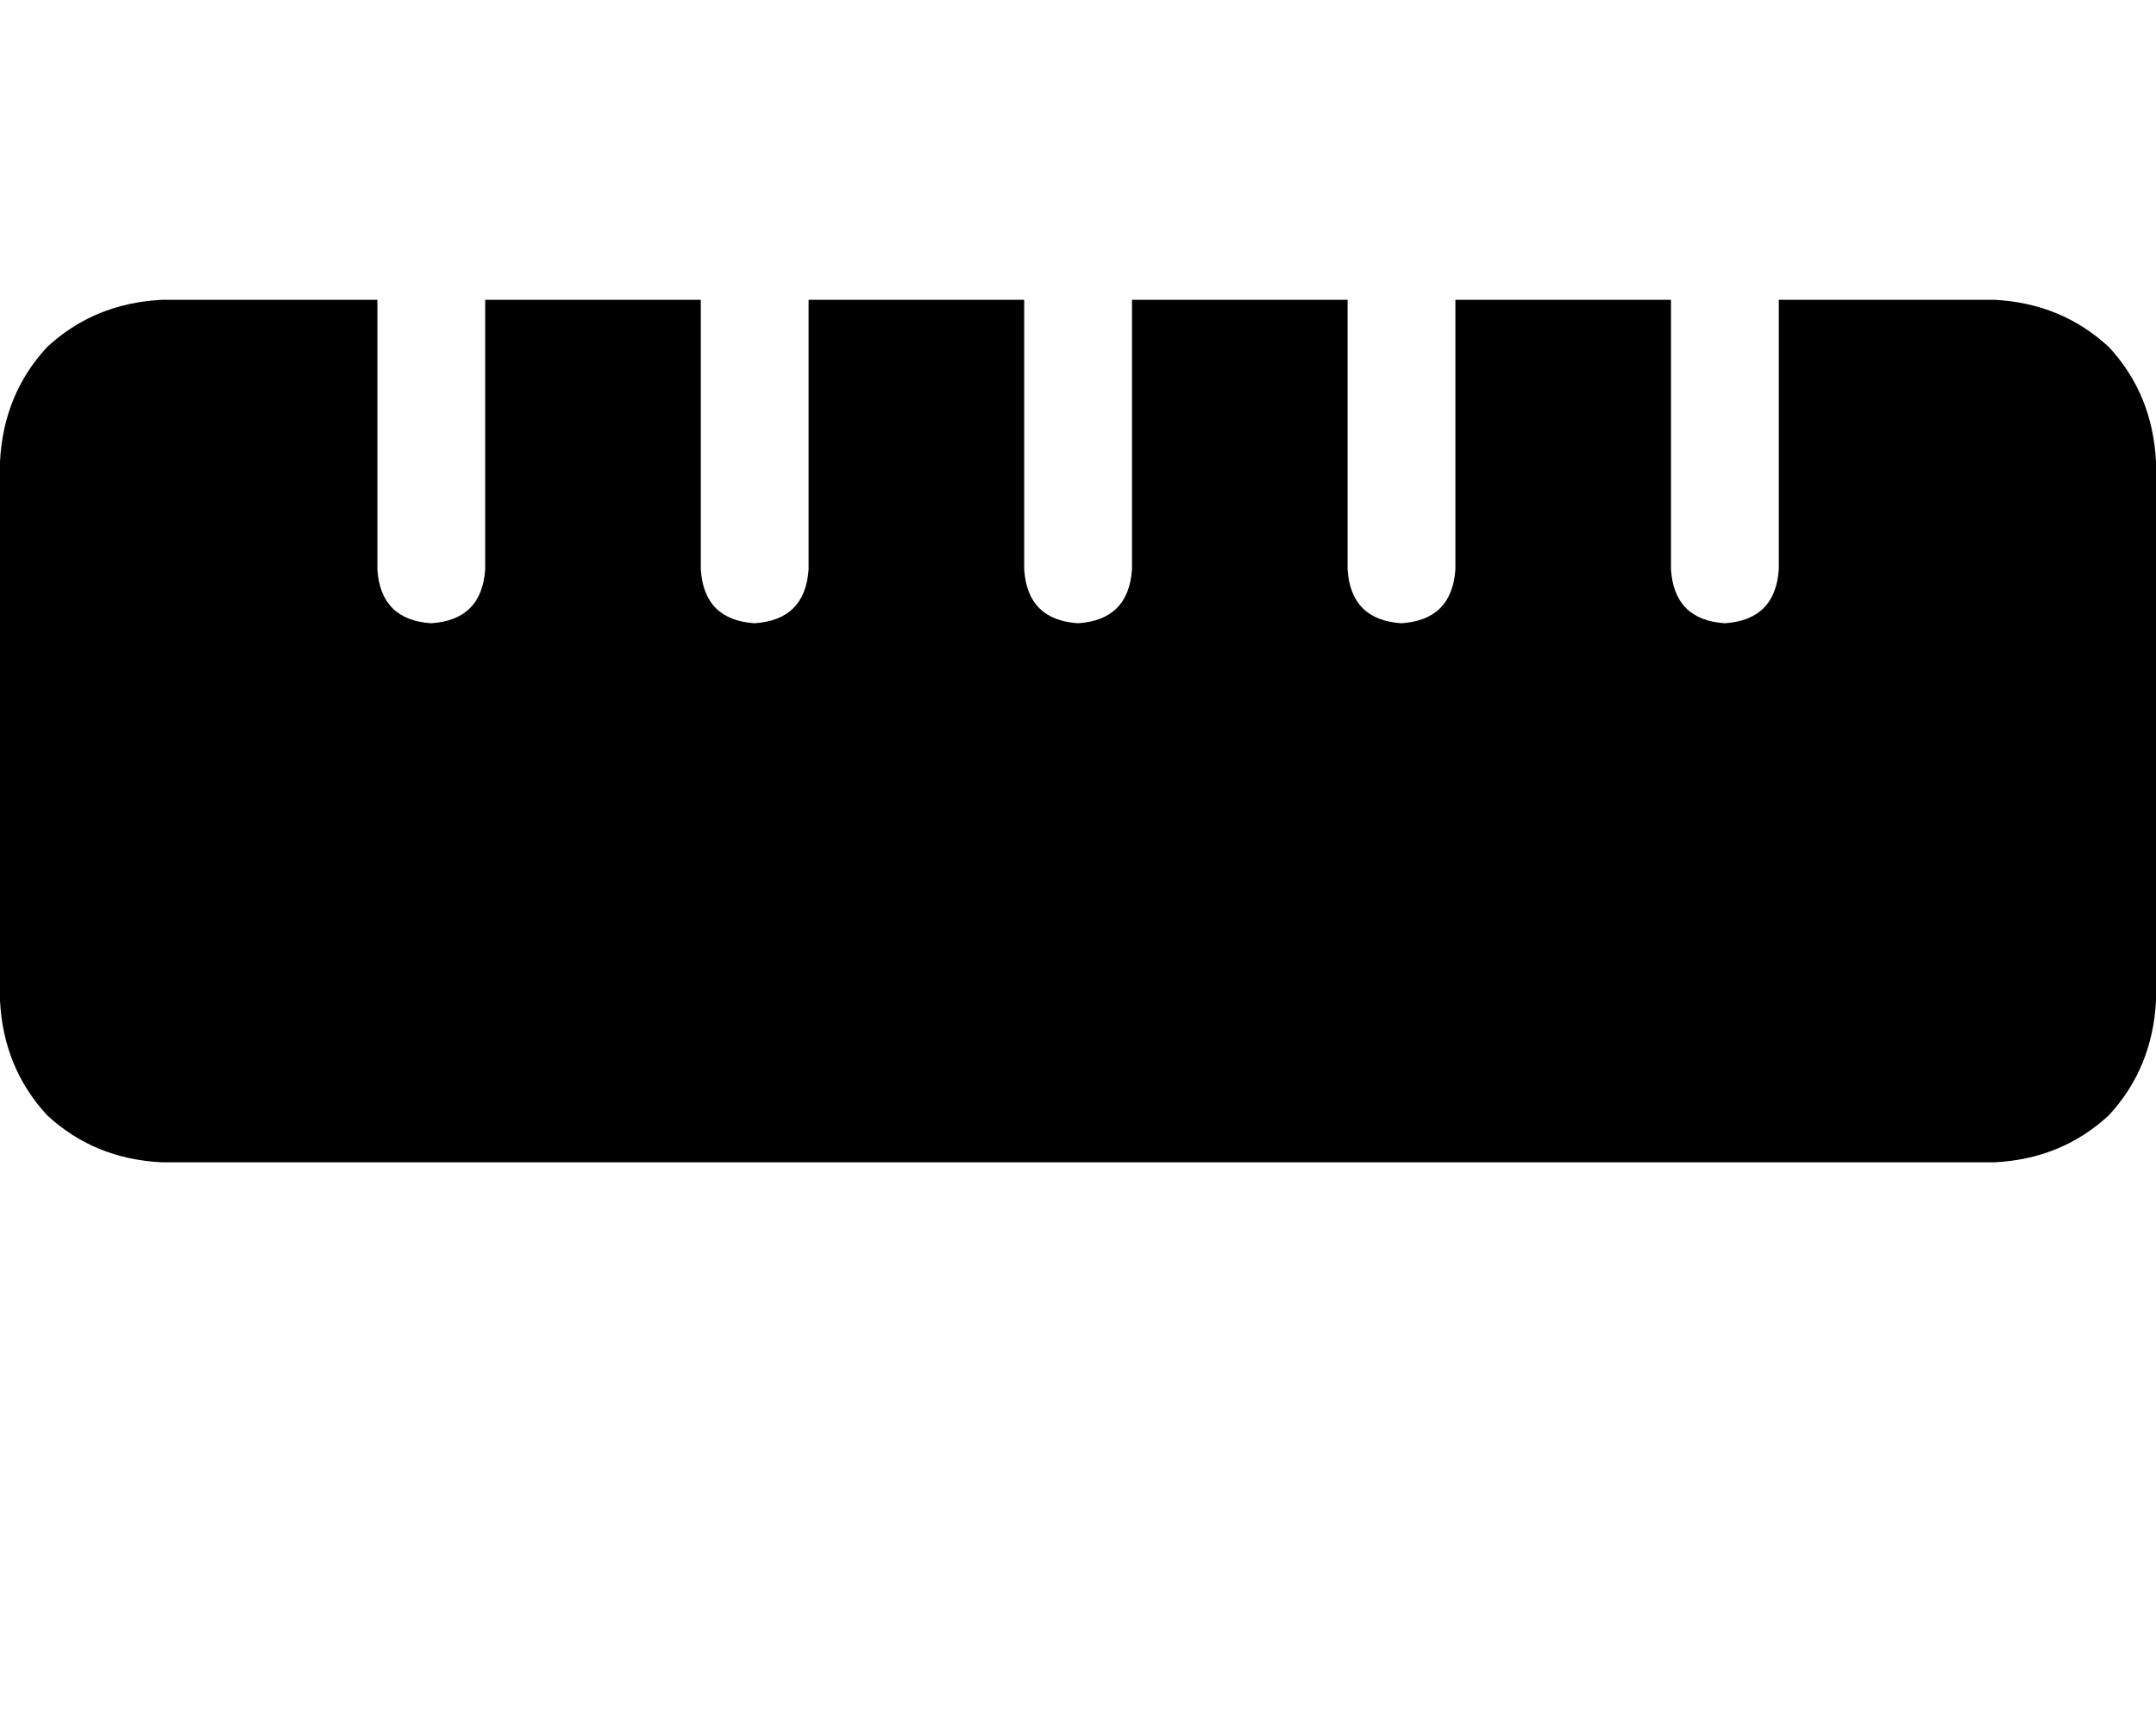 <svg height="1000" width="1250" xmlns="http://www.w3.org/2000/svg"><path d="M0 580.1q2 39 27.3 66.4 27.4 25.4 66.5 27.3h1062.5q39 -1.9 66.4 -27.3 25.3 -27.4 27.3 -66.4V267.6q-2 -39.1 -27.3 -66.4 -27.4 -25.4 -66.4 -27.4h-125v156.3q-2 29.3 -31.3 31.2 -29.3 -1.9 -31.2 -31.2V173.8h-125v156.3q-2 29.3 -31.3 31.2 -29.3 -1.9 -31.2 -31.2V173.8h-125v156.3q-2 29.3 -31.3 31.2 -29.3 -1.9 -31.2 -31.2V173.8h-125v156.3q-2 29.3 -31.3 31.2 -29.3 -1.9 -31.2 -31.2V173.8h-125v156.3q-2 29.3 -31.3 31.2 -29.3 -1.9 -31.2 -31.2V173.8h-125q-39.1 2 -66.5 27.4Q2 228.5 0 267.6v312.5z"/></svg>